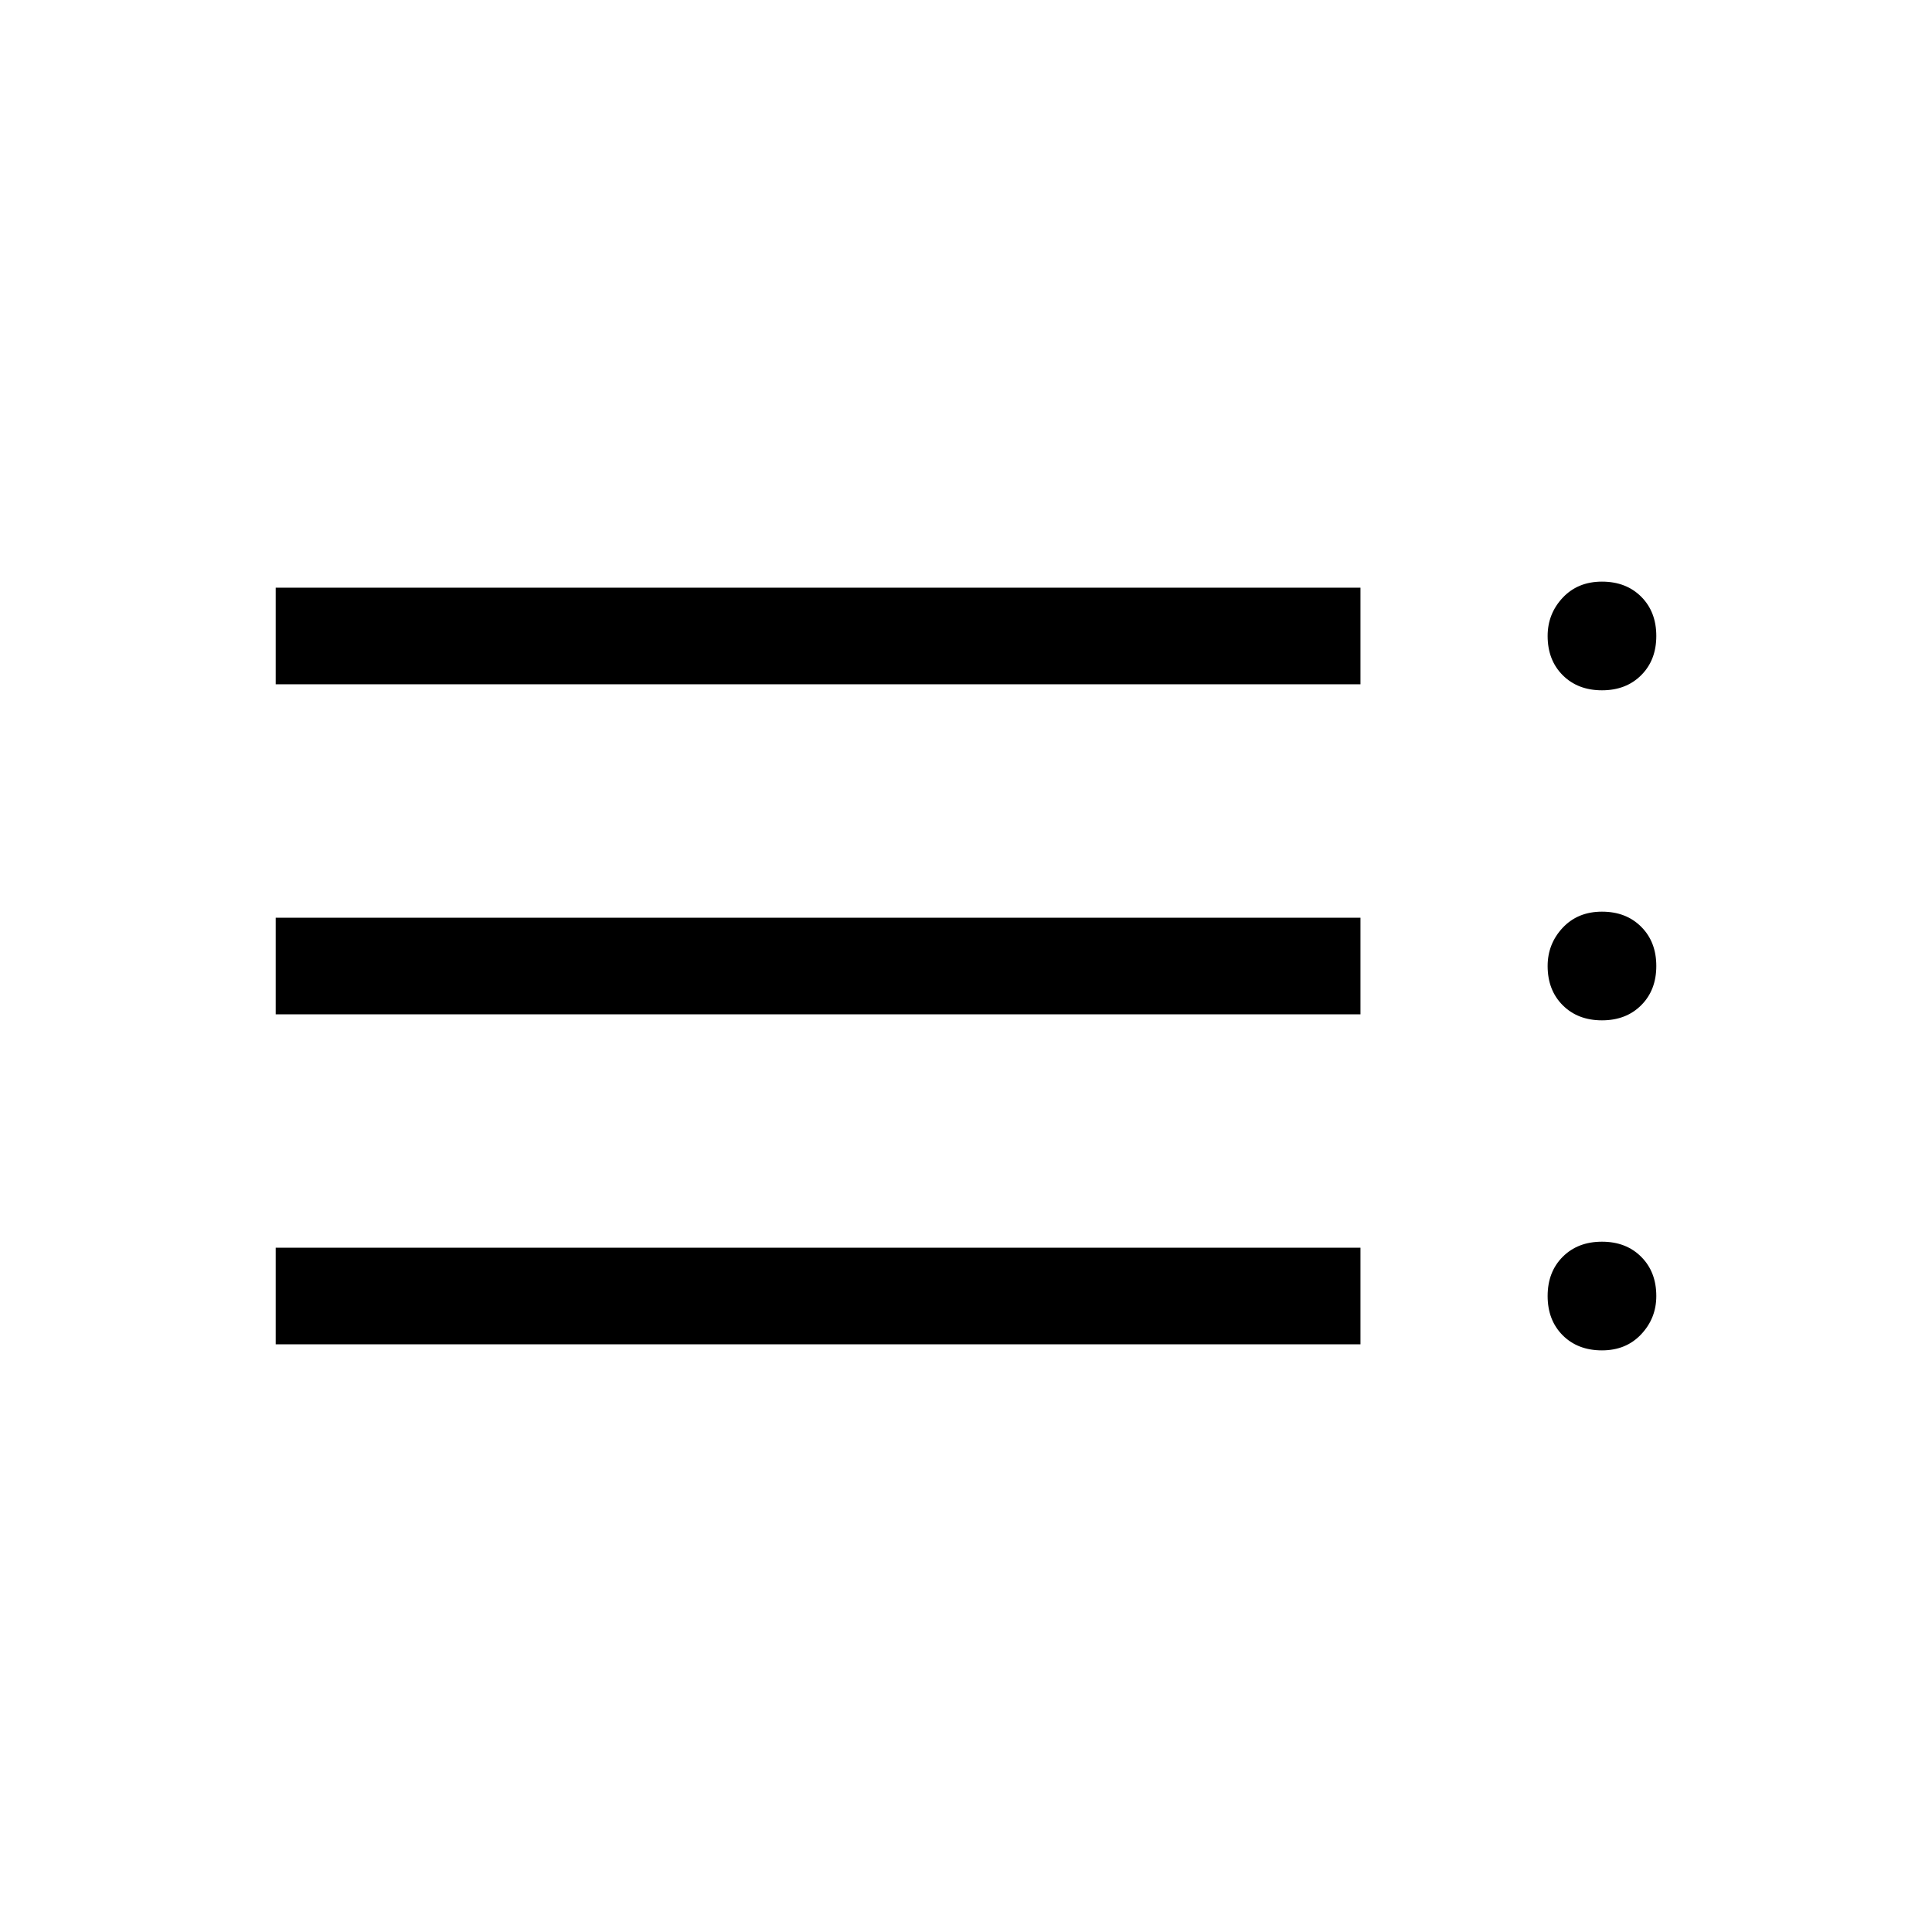 <svg xmlns="http://www.w3.org/2000/svg" height="40" width="40"><path d="M5.708 14.167V12.167H28.167V14.167ZM5.708 21V19H28.167V21ZM5.708 27.833V25.833H28.167V27.833ZM33.167 27.958Q32.667 27.958 32.354 27.646Q32.042 27.333 32.042 26.833Q32.042 26.333 32.354 26.021Q32.667 25.708 33.167 25.708Q33.667 25.708 33.979 26.021Q34.292 26.333 34.292 26.833Q34.292 27.292 33.979 27.625Q33.667 27.958 33.167 27.958ZM33.167 14.292Q32.667 14.292 32.354 13.979Q32.042 13.667 32.042 13.167Q32.042 12.708 32.354 12.375Q32.667 12.042 33.167 12.042Q33.667 12.042 33.979 12.354Q34.292 12.667 34.292 13.167Q34.292 13.667 33.979 13.979Q33.667 14.292 33.167 14.292ZM33.167 21.125Q32.667 21.125 32.354 20.812Q32.042 20.5 32.042 20Q32.042 19.542 32.354 19.208Q32.667 18.875 33.167 18.875Q33.667 18.875 33.979 19.188Q34.292 19.5 34.292 20Q34.292 20.5 33.979 20.812Q33.667 21.125 33.167 21.125Z"/></svg>